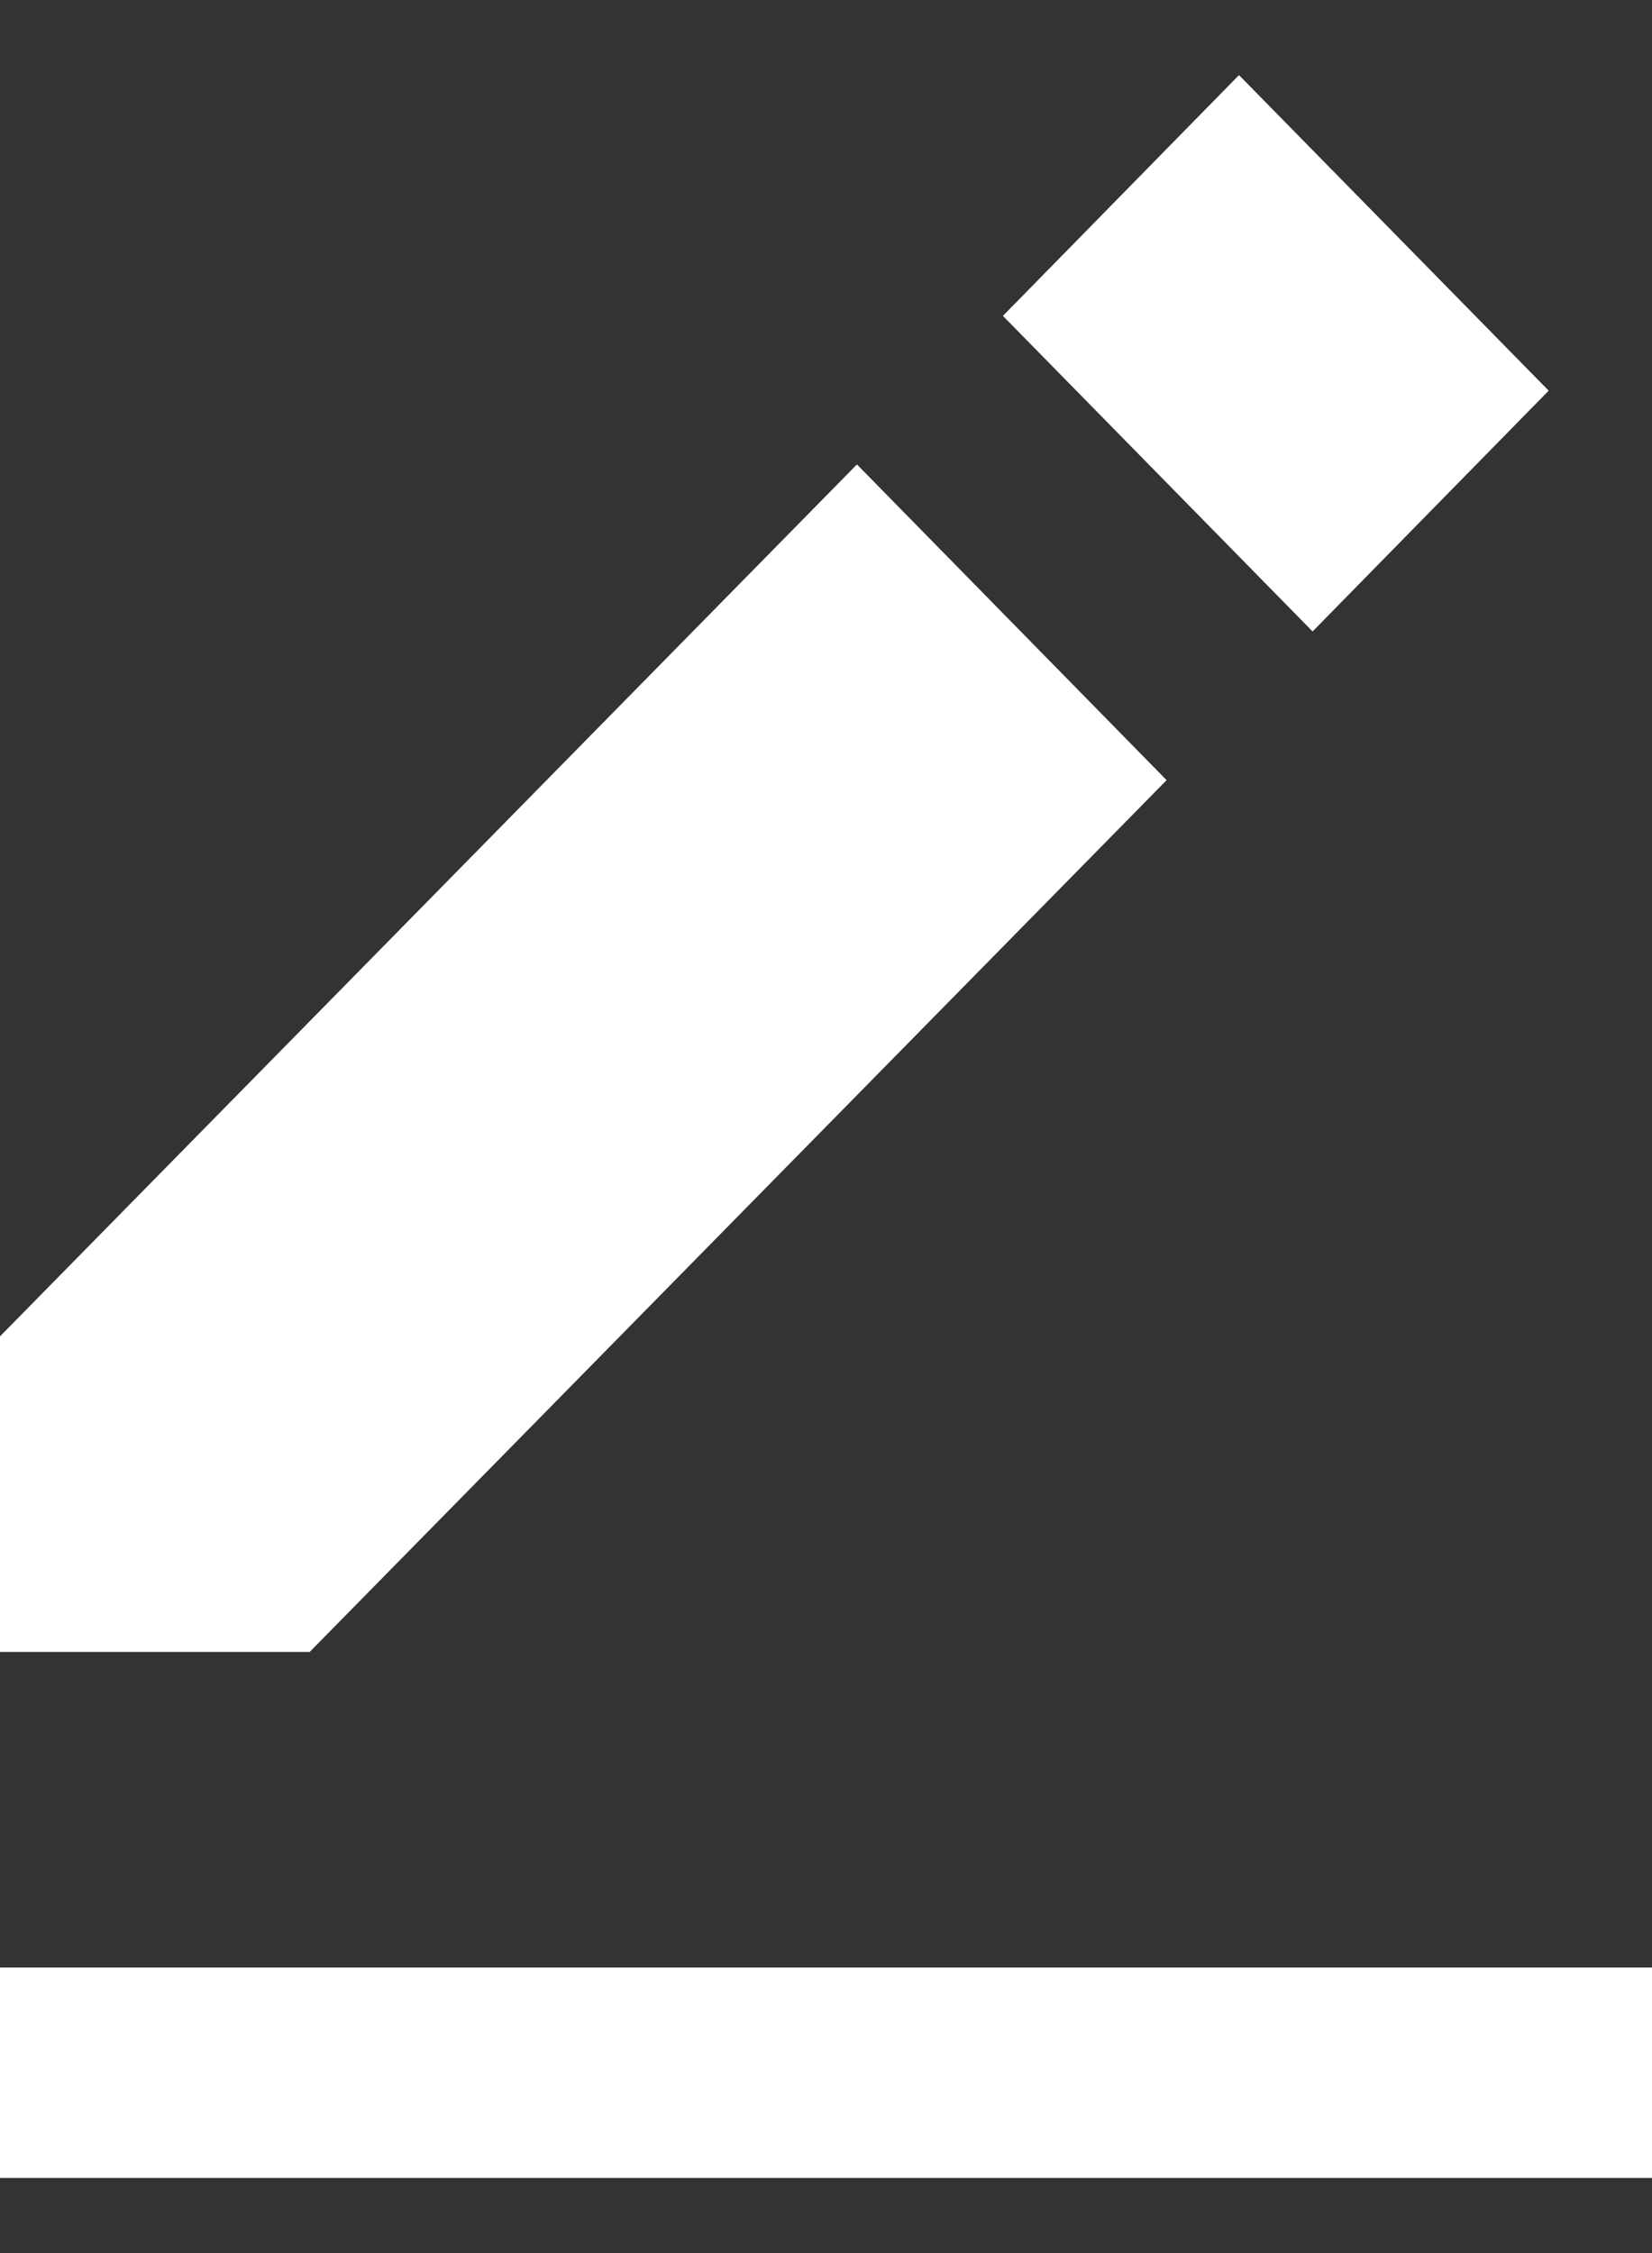 <svg width="11" height="15" viewBox="0 0 11 15" fill="none" xmlns="http://www.w3.org/2000/svg">
<rect x="0" y="0" width="11" height="15" fill="#333333" stroke="none"/>
<path d="M8.25 0.5L10.312 2.601L8.74 4.204L6.678 2.103L8.25 0.5ZM0 8.897V10.998H2.062L7.768 5.194L5.706 3.092L0 8.897ZM0 13.099H11V14.5H0V13.099Z" fill="white"/>
</svg>
